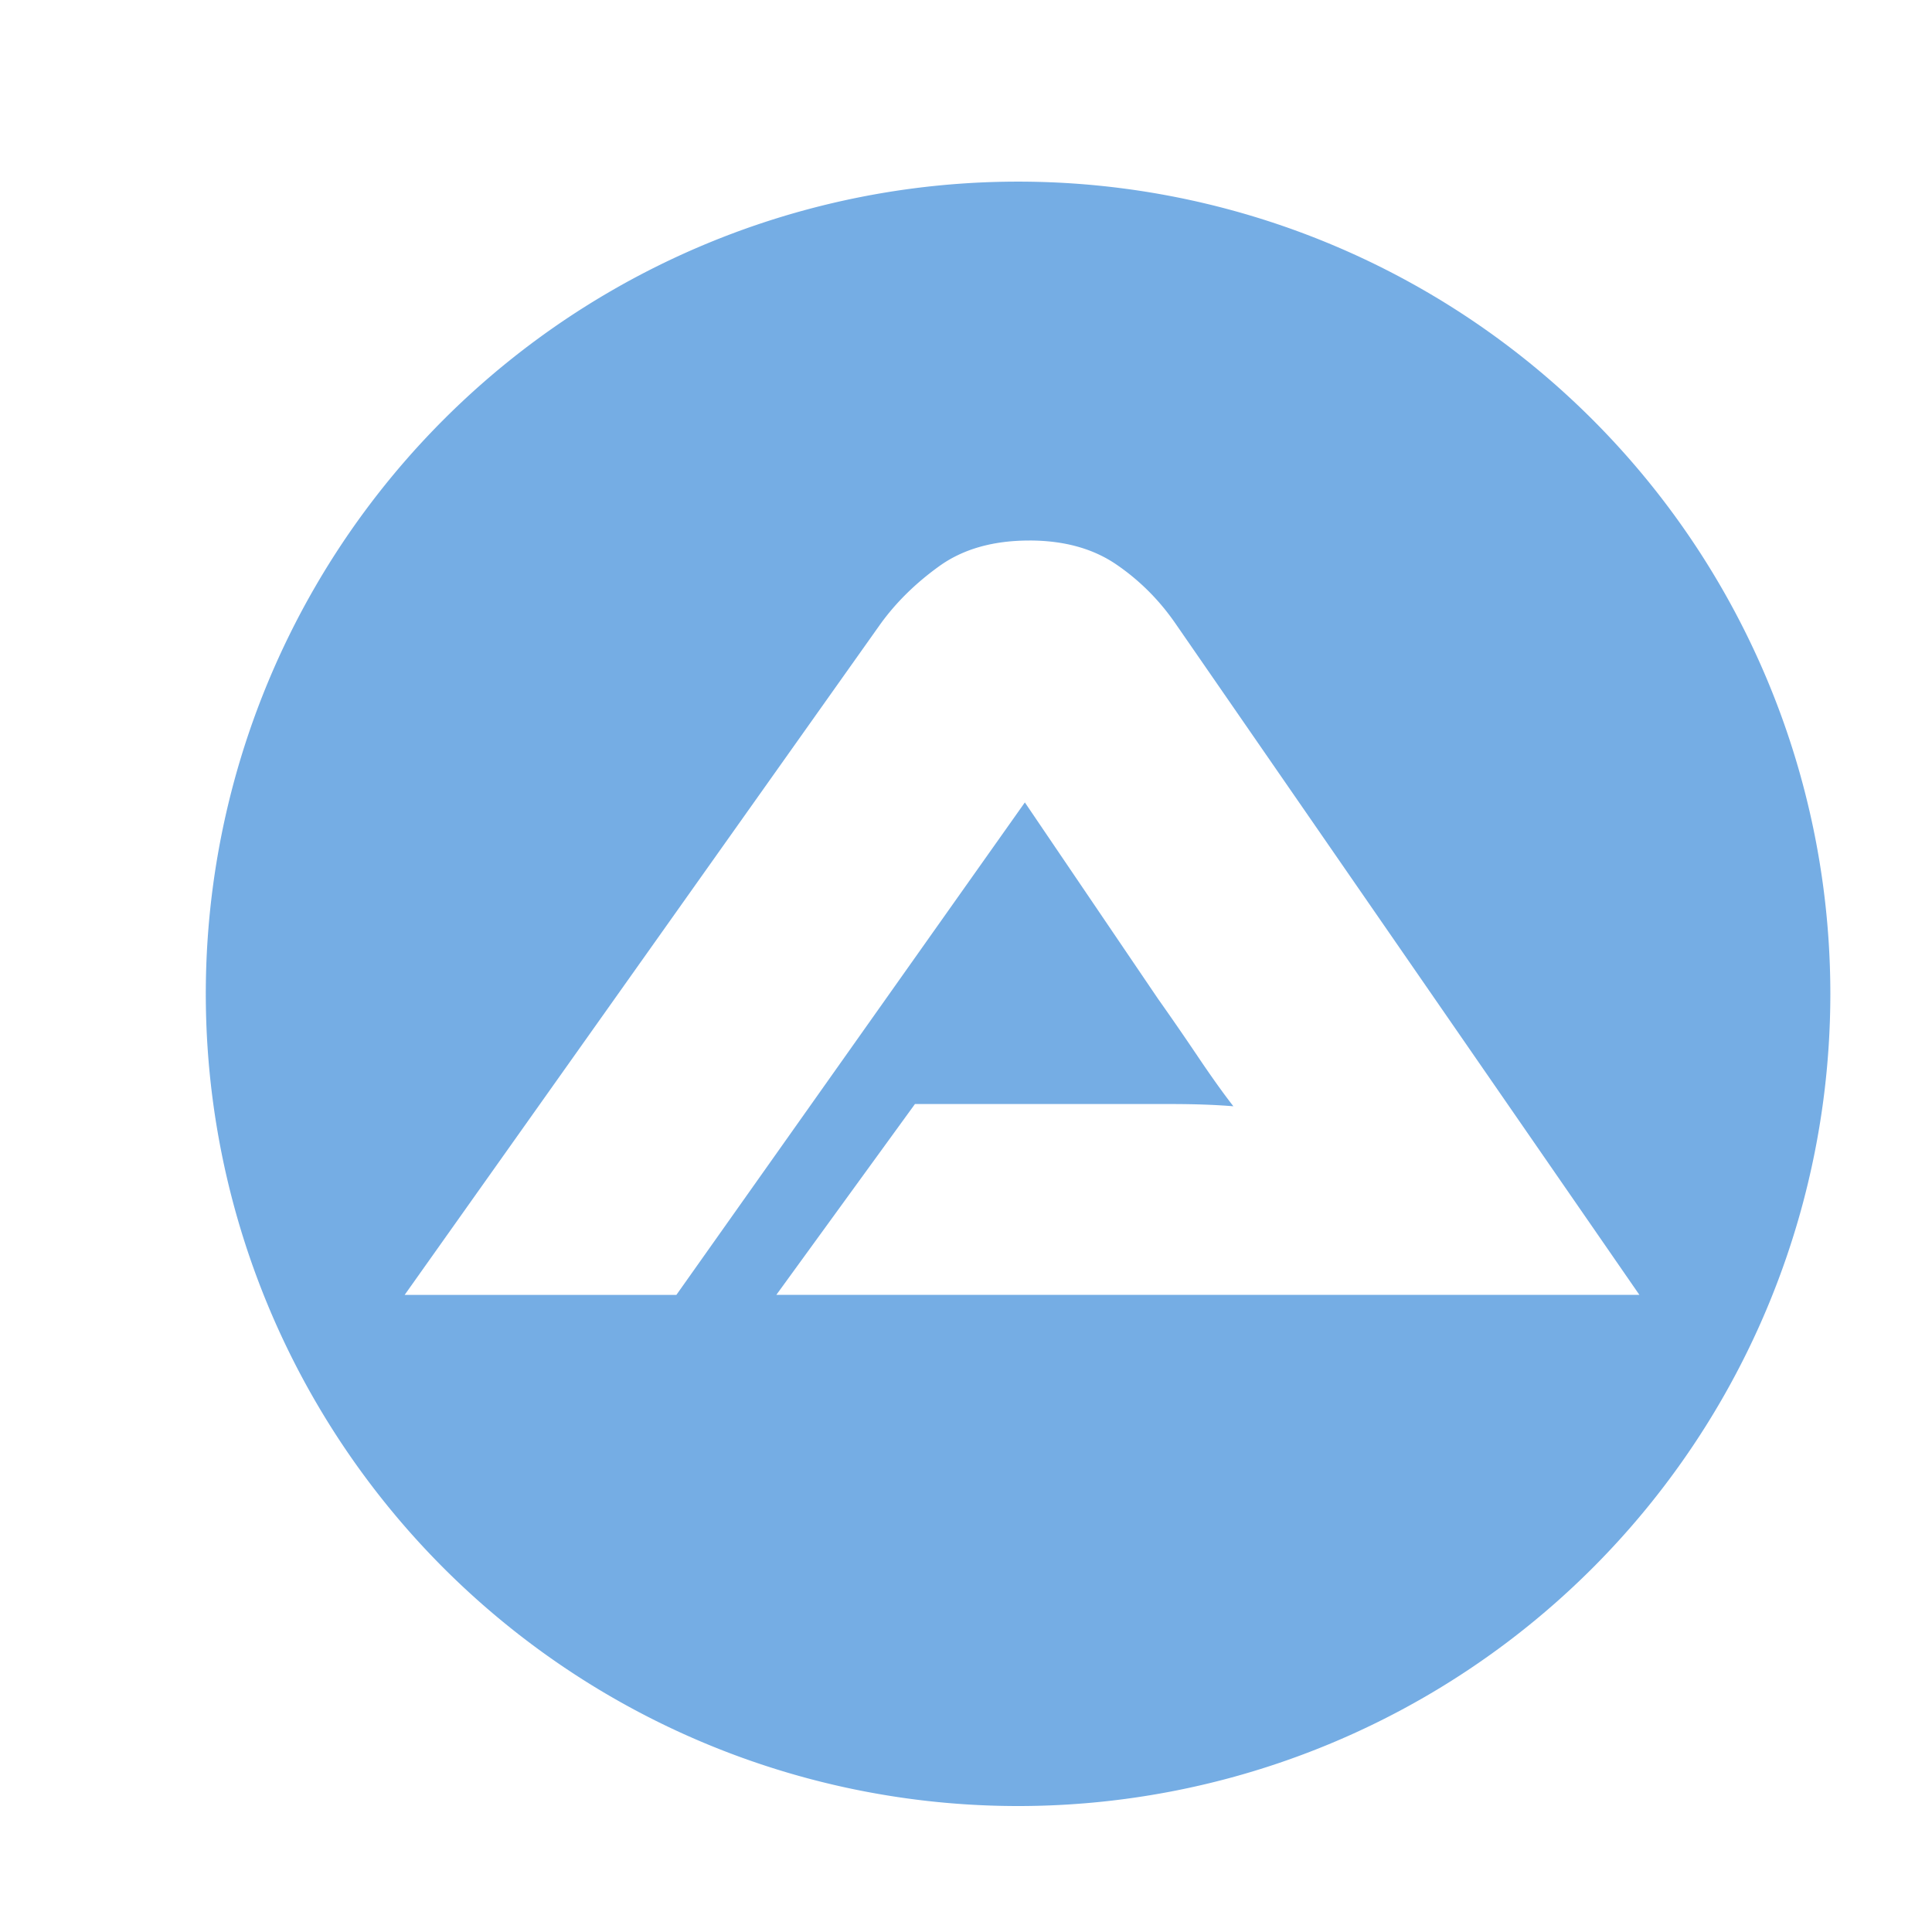 <svg opacity="0.6" version="1.1" viewBox="0 0 24 24" xmlns="http://www.w3.org/2000/svg">
<defs>
<style>.cls-1 {
        fill: #5d83ac;
      }
      .cls-2 {
        fill: #f0f0f0;
        fill-rule: evenodd;
      }</style>
<style>.cls-1 {
        fill: #5d83ac;
      }
      .cls-2 {
        fill: #f0f0f0;
        fill-rule: evenodd;
      }</style>
</defs>
<g transform="matrix(.056 0 0 .056 -59.538 -26.404)">
<path d="m1289 511.79a180.18 180.18 0 0 0 -180.17 180.17 180.18 180.18 0 0 0 180.17 180.17 180.18 180.18 0 0 0 180.2 -180.17 180.18 180.18 0 0 0 -180.2 -180.17zm2.507 79.61c7.709 0 14.132 1.786 19.3 5.312 5.168 3.53 9.553 7.915 13.164 13.164l102.87 148.86h-191.45l30.749-42.329h56.746c5.329 0 9.952.167 13.89.495-2.3-2.953-4.95-6.67-7.984-11.184-3.038-4.511-5.955-8.731-8.743-12.669l-29.528-43.549-77.3 109.24h-60.276l105.57-148.86c3.445-4.757 7.779-9.025 13.032-12.801 5.248-3.772 11.92-5.675 19.96-5.675z" fill="#1976d2" stroke-width=".439"/>
</g>
</svg>
